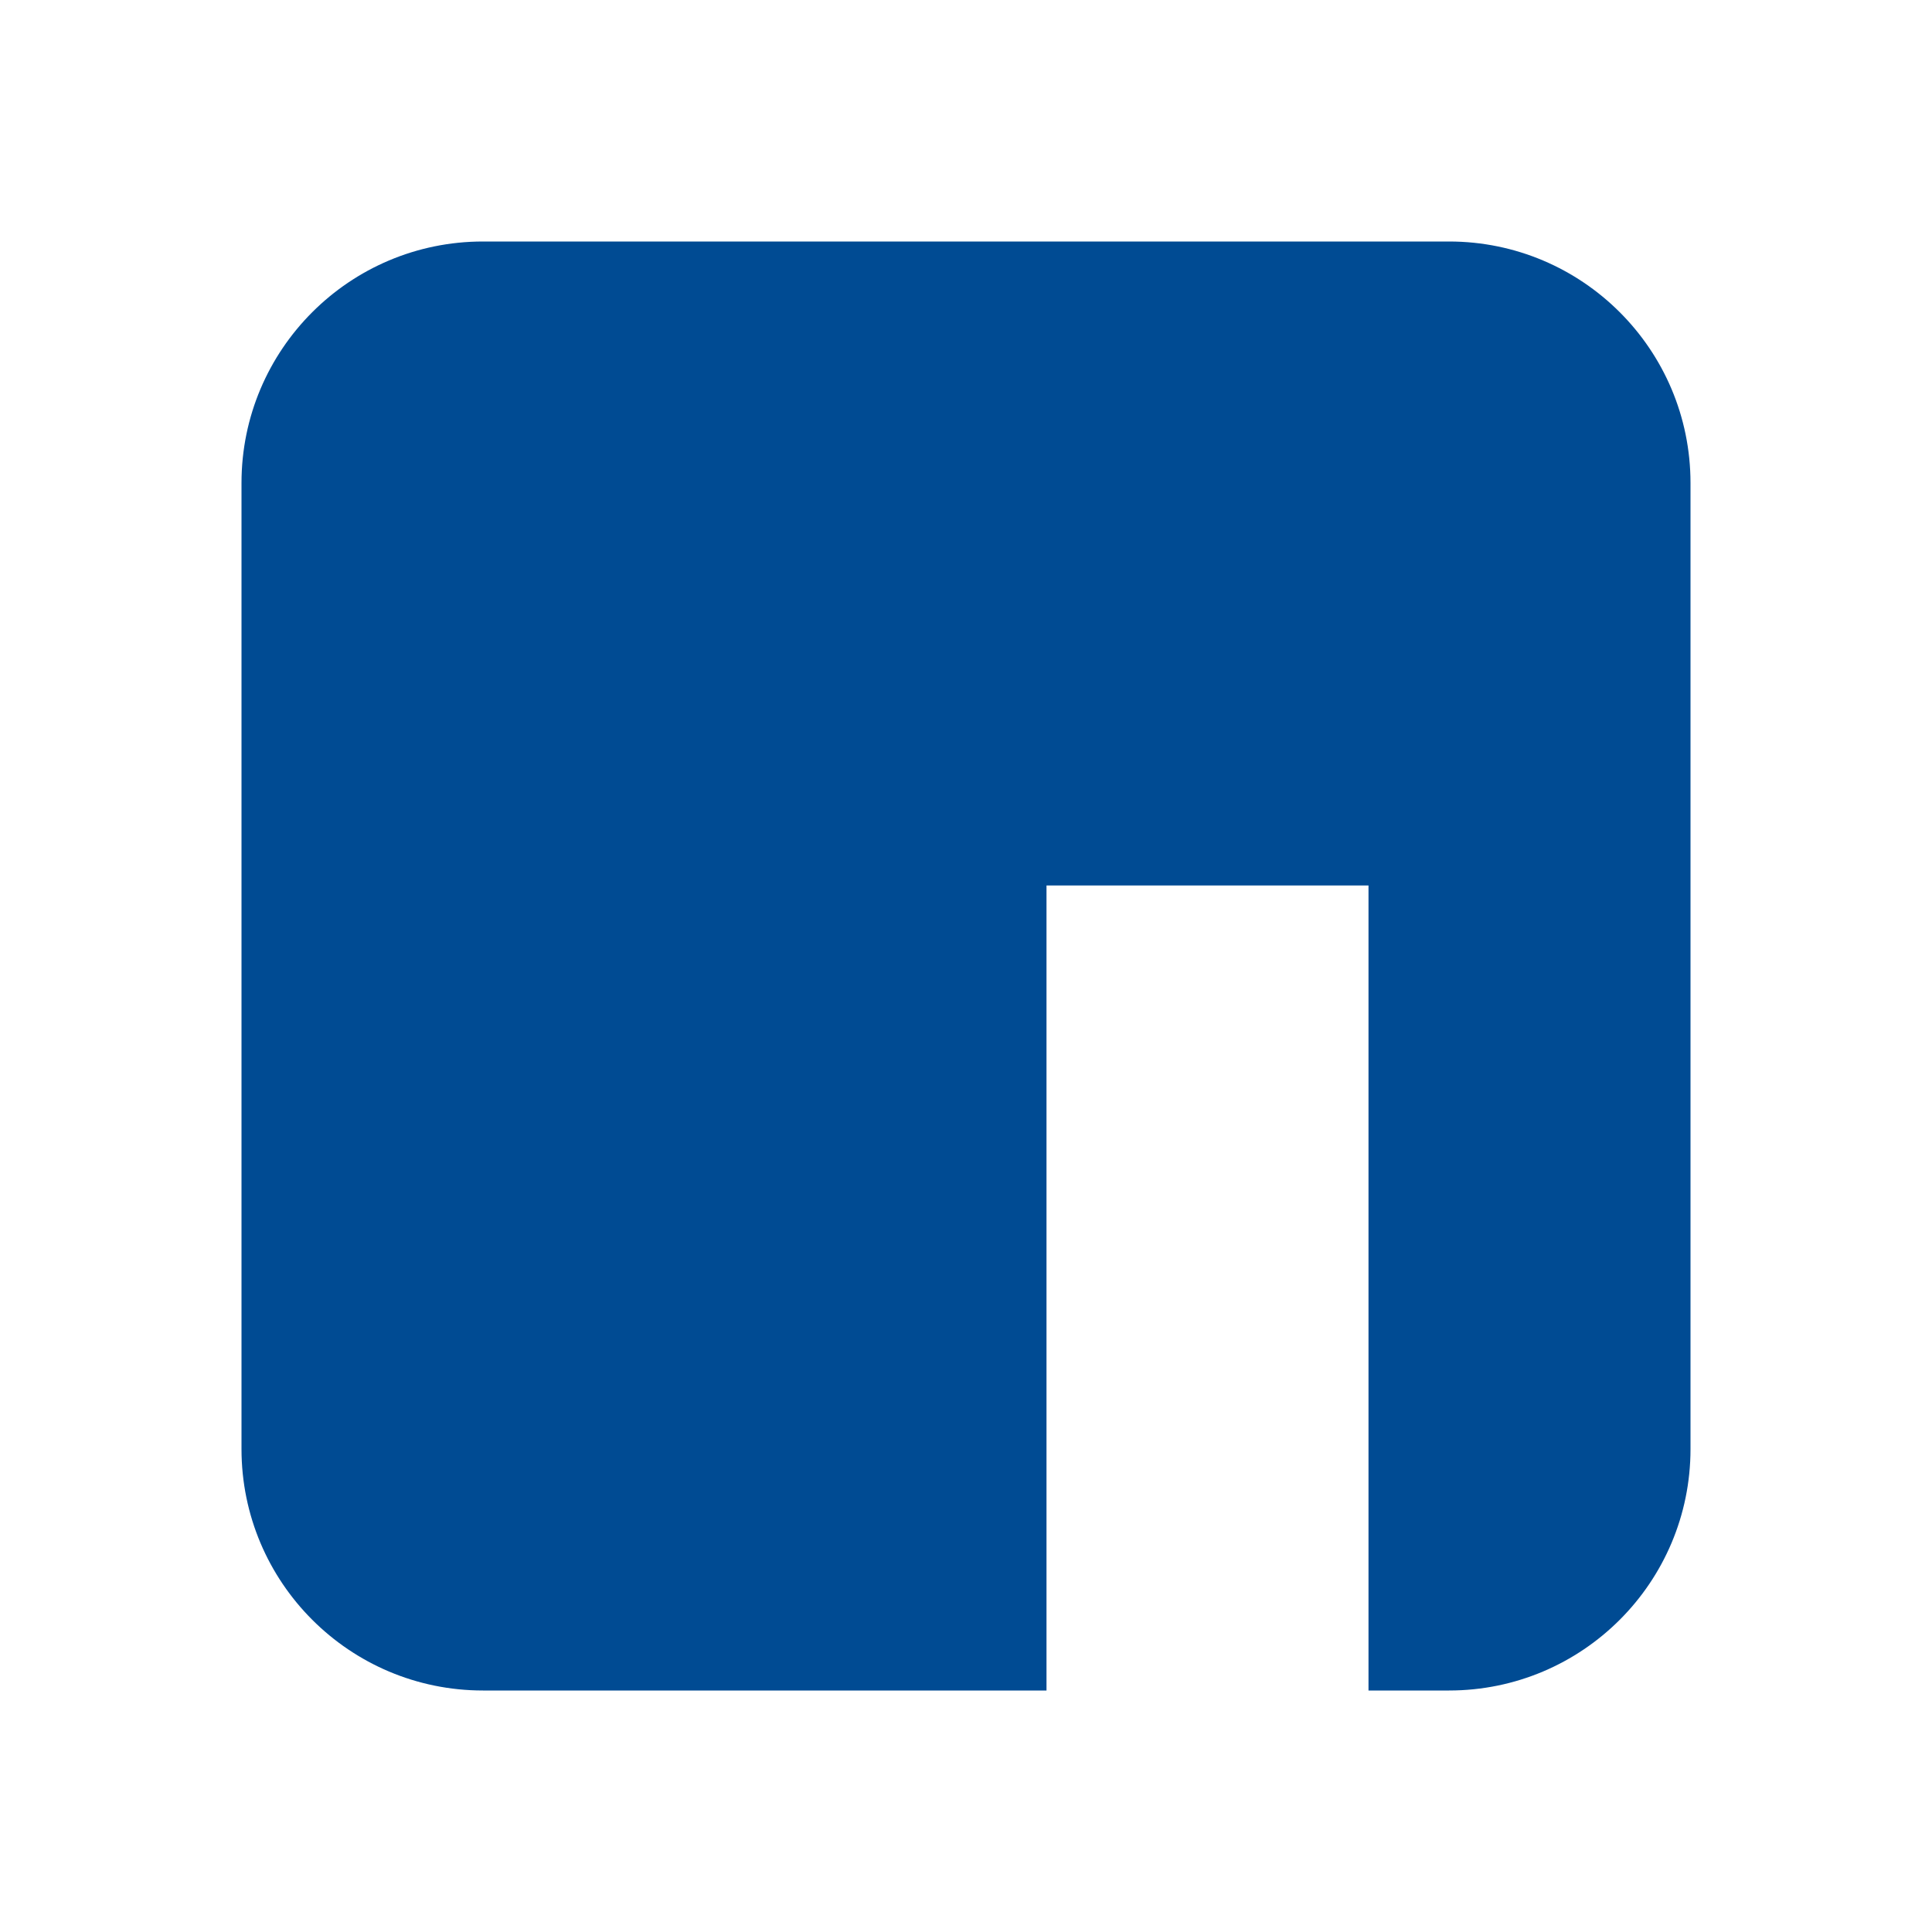 <svg xmlns="http://www.w3.org/2000/svg" width="24" height="24" viewBox="0 0 24 24">
    <defs>
        <filter id="prefix__a">
            <feColorMatrix in="SourceGraphic" values="0 0 0 0 0 0 0 0 0 0.294 0 0 0 0 0.576 0 0 0 1 0"/>
        </filter>
    </defs>
    <g fill="none" fill-rule="evenodd" filter="url(#prefix__a)" transform="translate(-1985 -2181)">
        <g>
            <path fill="#004B93" d="M18 3H6C4.343 3 3 4.343 3 6v12c0 1.657 1.343 3 3 3h7V11h4v10h1c1.657 0 3-1.343 3-3V6c0-1.657-1.343-3-3-3z" transform="translate(1985 2181)"/>
        </g>
    </g>
</svg>
